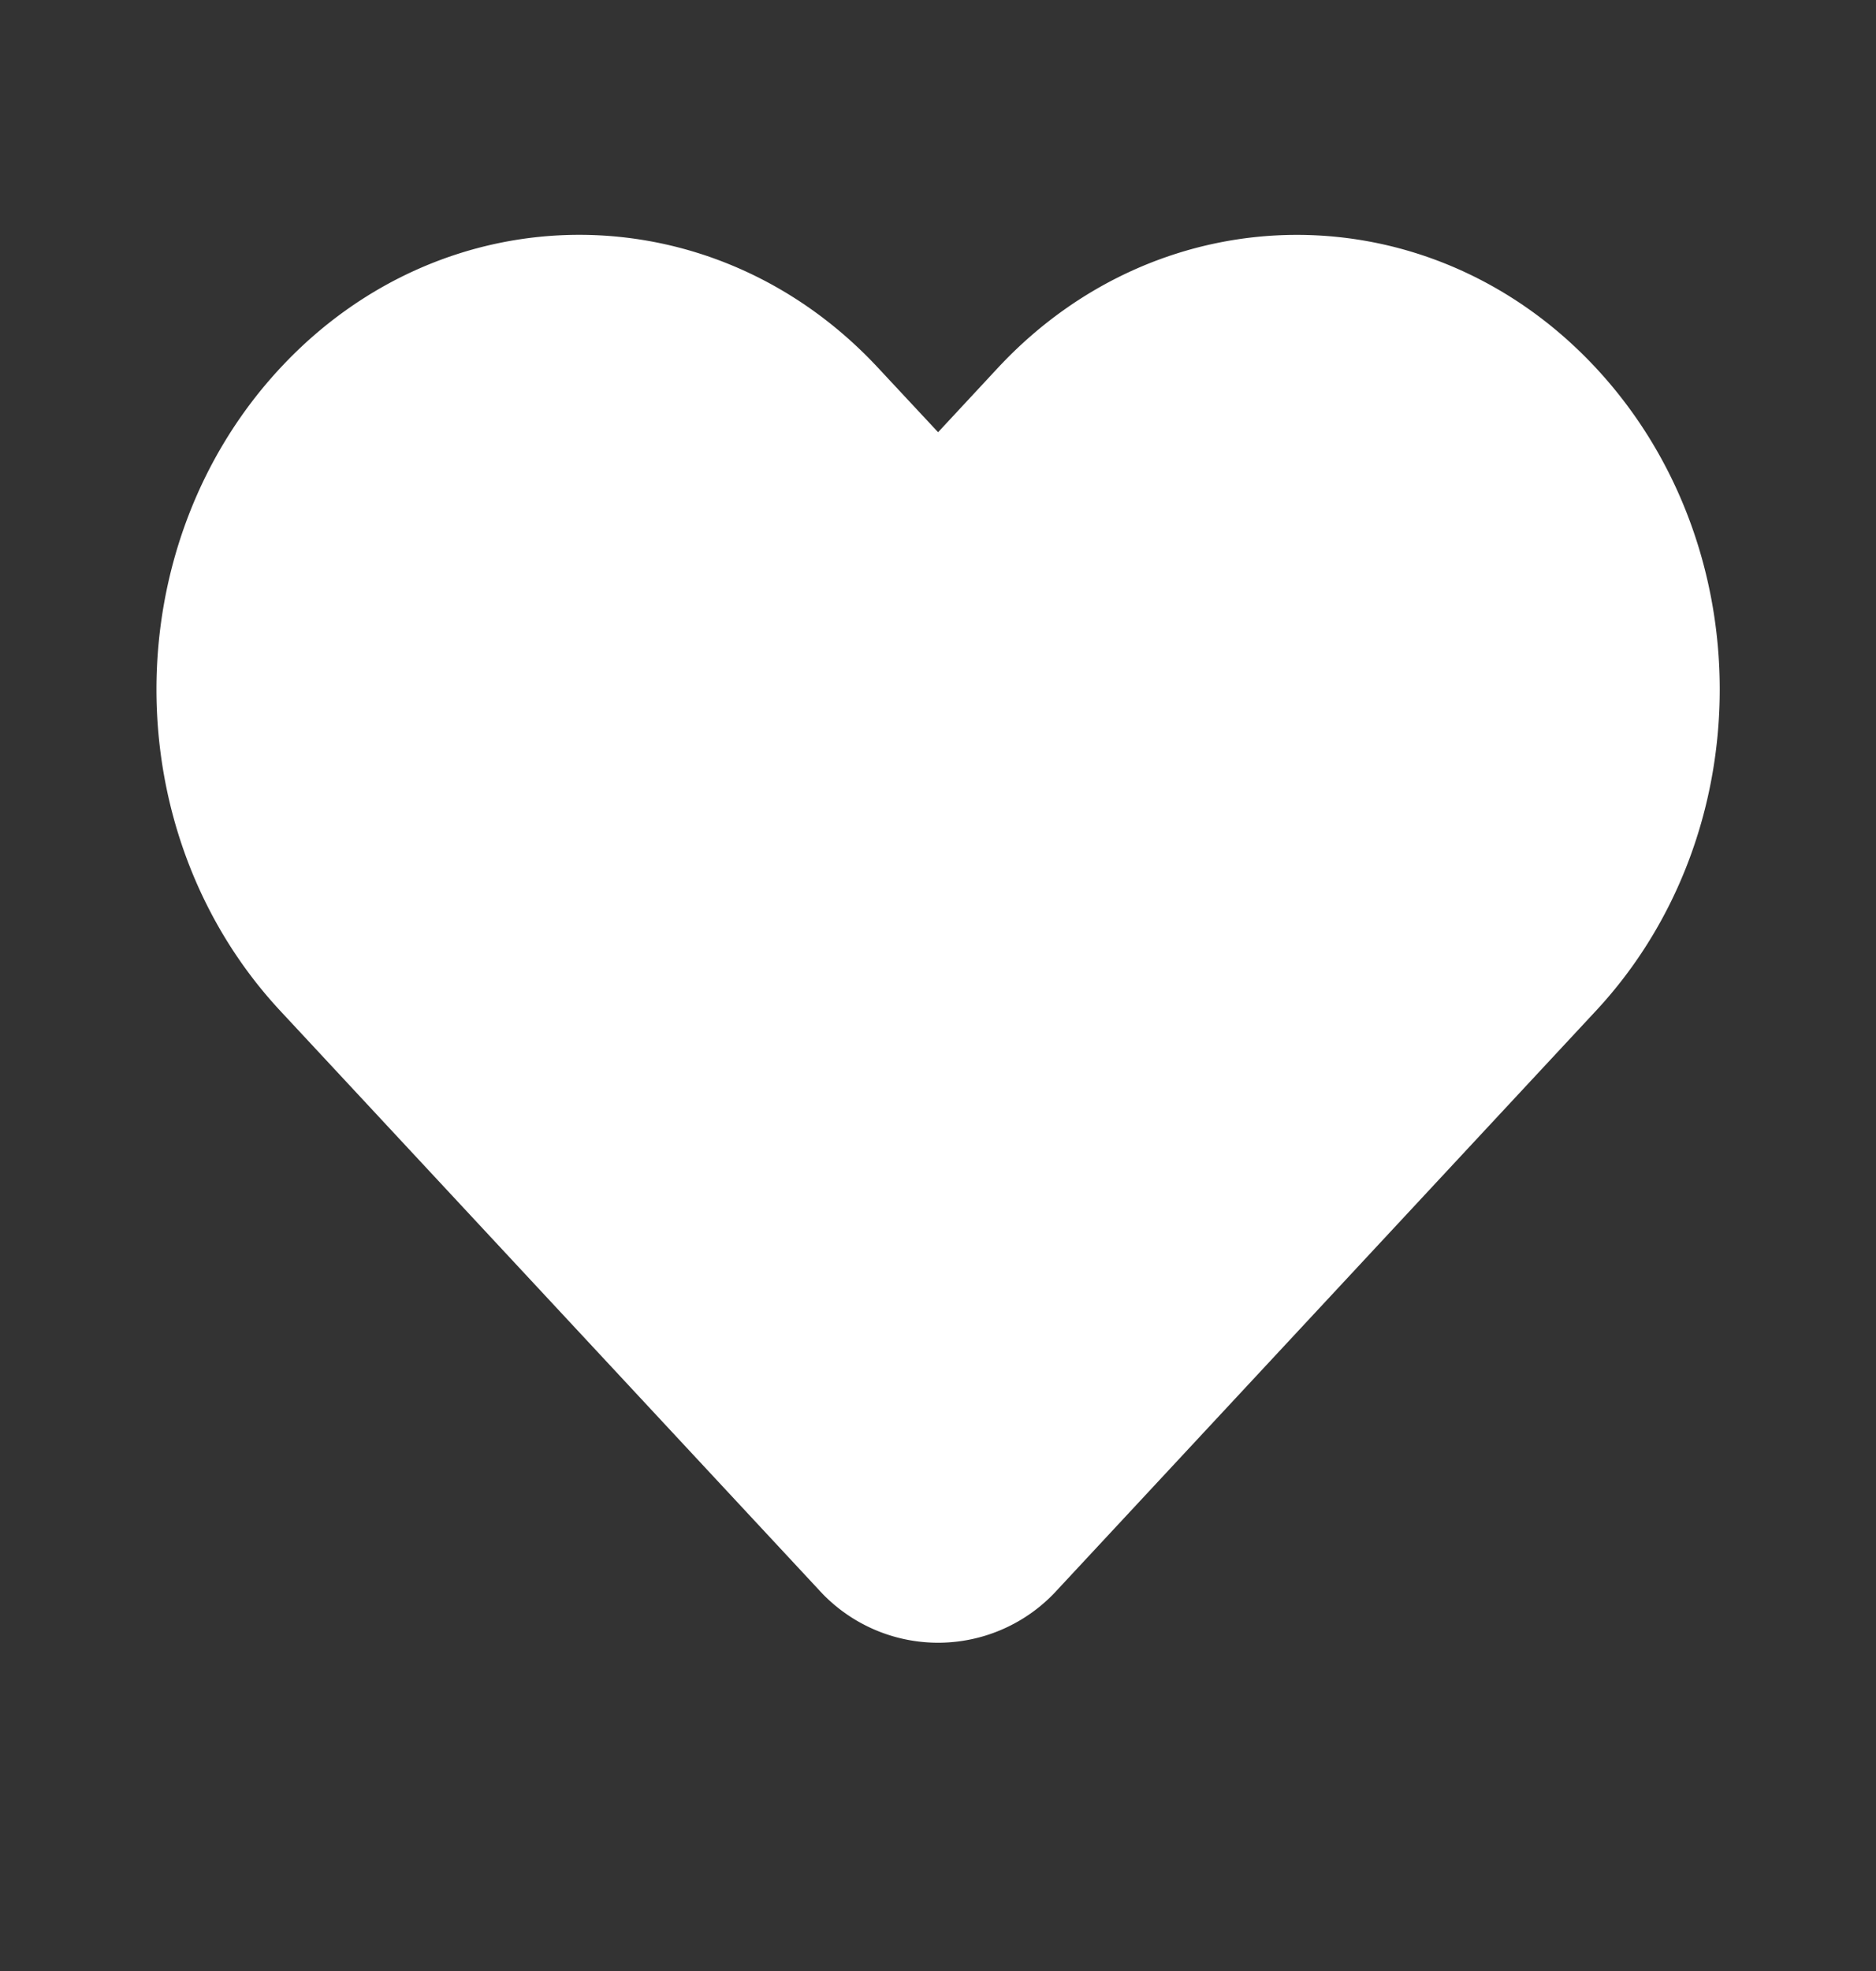 <svg width="20" height="21" fill="none" xmlns="http://www.w3.org/2000/svg"><rect width="100%" height="100%" fill="#333333" stroke="none"/><path d="m10.638 3.92-.637.685-.638-.684c-1.76-1.892-4.615-1.892-6.375 0-1.76 1.891-1.76 4.958 0 6.849l5.738 6.165a1.716 1.716 0 0 0 2.55 0l5.738-6.165c1.76-1.891 1.76-4.958 0-6.85-1.76-1.89-4.615-1.89-6.376 0Z" fill="#fff"/></svg>